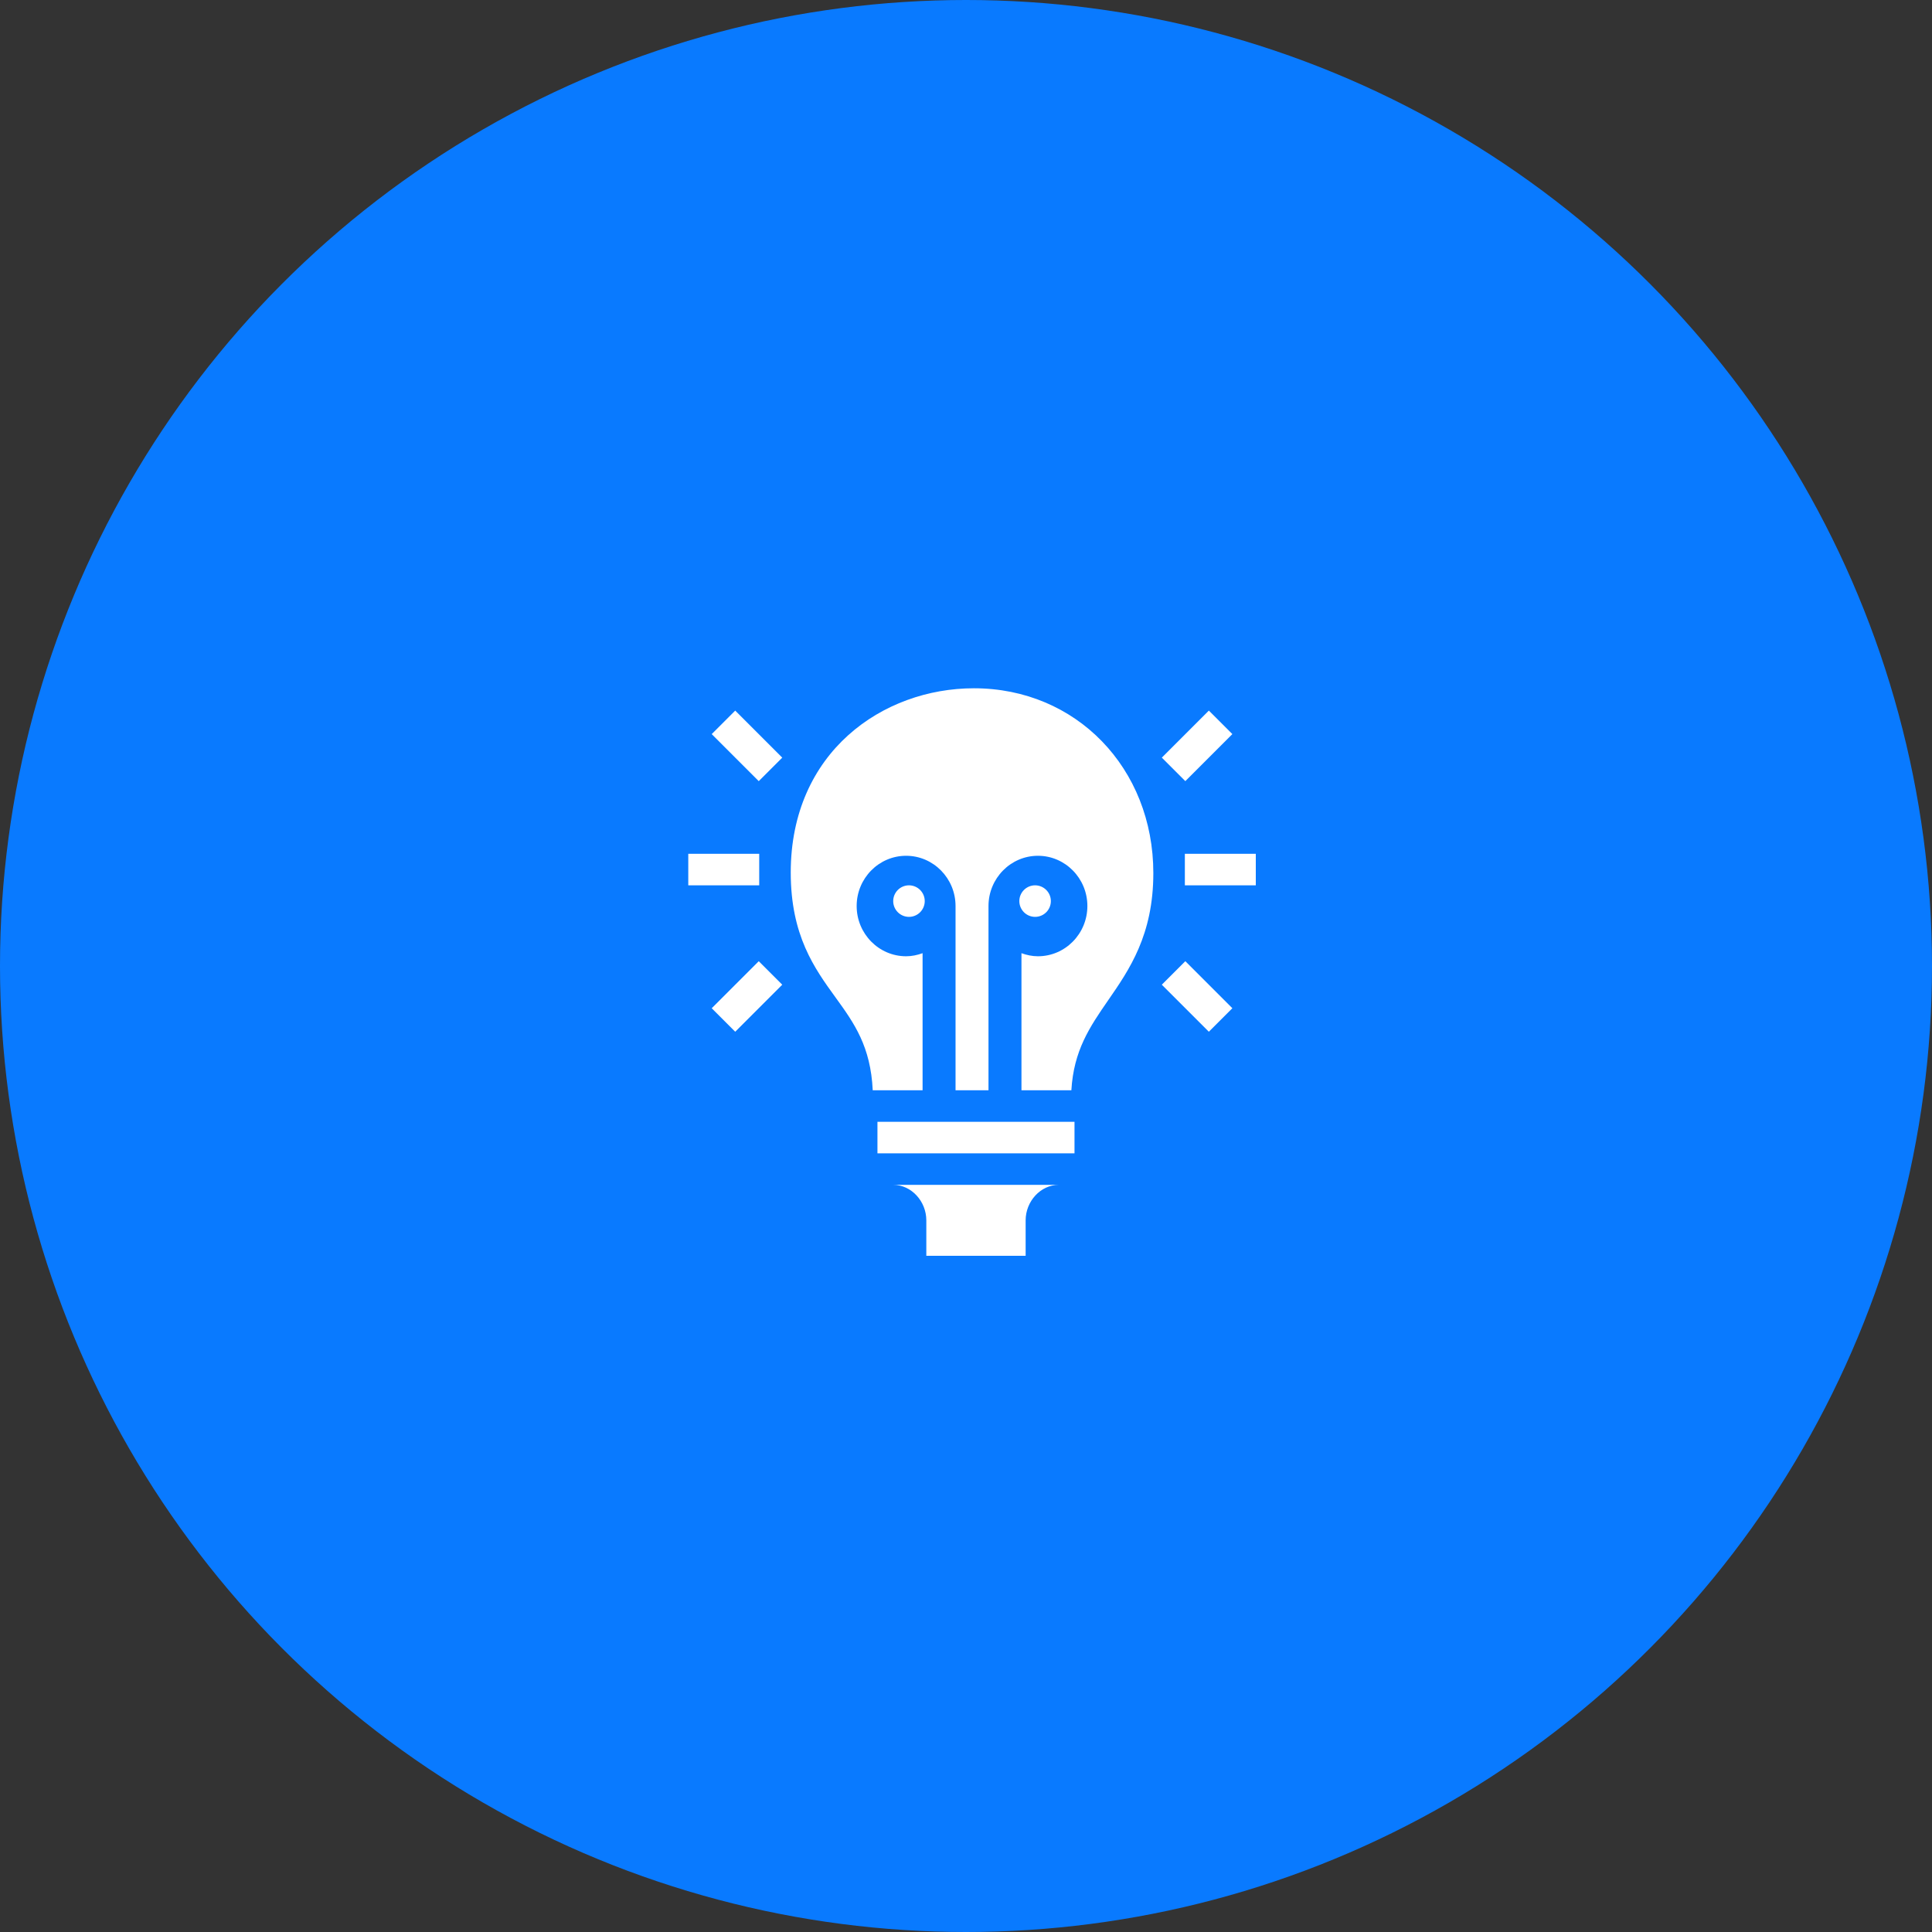 <?xml version="1.0" encoding="UTF-8"?>
<svg width="160px" height="160px" viewBox="0 0 160 160" version="1.1" xmlns="http://www.w3.org/2000/svg" xmlns:xlink="http://www.w3.org/1999/xlink">
    <rect x="0" y="0" width="160" height="160" fill="#333333" stroke="none"/>
    <!-- Generator: sketchtool 53.2 (72643) - https://sketchapp.com -->
    <title>5A881C30-C764-4DCE-84F5-C6EB16F88FA8</title>
    <desc>Created with sketchtool.</desc>
    <g id="Design-2.0" stroke="none" stroke-width="1" fill="none" fill-rule="evenodd">
        <g id="Infoshell-UI-UX-Design-1.0" transform="translate(-871, -2521)">
            <g id="Group-32" transform="translate(0, 2112)">
                <g id="process" transform="translate(122, 249)">
                    <g id="icons/Workprocess04" transform="translate(749, 160)">
                        <circle id="Oval-Copy-4" fill="#097AFF" cx="80" cy="80" r="80"></circle>
                        <g id="1587213" transform="translate(80.5, 80.5) scale(-1, 1) translate(-80.5, -80.5) translate(57, 57)" fill="#FFFFFF" fill-rule="nonzero">
                            <rect id="Rectangle" x="41.125" y="13.708" width="5.875" height="2.611"></rect>
                            <rect id="Rectangle" x="0" y="13.708" width="5.875" height="2.611"></rect>
                            <polygon id="Rectangle" transform="translate(42.138, 4.77) rotate(45) translate(-42.138, -4.77) " points="40.761 2.015 43.515 2.015 43.515 7.524 40.761 7.524"></polygon>
                            <polygon id="Rectangle" transform="translate(4.862, 25.523) rotate(45) translate(-4.862, -25.523) " points="3.485 22.768 6.239 22.768 6.239 28.277 3.485 28.277"></polygon>
                            <polygon id="Rectangle" transform="translate(4.862, 4.77) rotate(-135) translate(-4.862, -4.77) " points="2.108 3.394 7.617 3.394 7.617 6.147 2.108 6.147"></polygon>
                            <polygon id="Rectangle" transform="translate(42.138, 25.523) rotate(135) translate(-42.138, -25.523) " points="40.762 22.768 43.515 22.768 43.515 28.277 40.762 28.277"></polygon>
                            <rect id="Rectangle" x="15.014" y="35.903" width="16.319" height="2.611"></rect>
                            <path d="M30.028,17.625 C30.028,16.905 29.443,16.319 28.722,16.319 C28.002,16.319 27.417,16.905 27.417,17.625 C27.417,18.345 28.002,18.931 28.722,18.931 C29.443,18.931 30.028,18.345 30.028,17.625 Z" id="Path"></path>
                            <path d="M34.809,25.596 C36.545,23.198 38.514,20.482 38.514,15.259 C38.514,5.282 30.882,0 23.344,0 C14.874,0 8.486,6.616 8.486,15.307 C8.486,20.431 10.476,23.307 12.231,25.844 C13.761,28.055 15.081,30.003 15.274,33.292 L19.407,33.292 L19.407,21.939 C18.978,22.094 18.523,22.194 18.042,22.194 C15.784,22.194 13.948,20.328 13.948,18.033 C13.948,15.738 15.784,13.872 18.042,13.872 C20.3,13.872 22.137,15.738 22.137,18.033 L22.137,33.292 L24.866,33.292 L24.866,18.033 C24.866,15.738 26.703,13.872 28.96,13.872 C31.218,13.872 33.055,15.738 33.055,18.033 C33.055,20.328 31.218,22.194 28.96,22.194 C28.48,22.194 28.025,22.094 27.596,21.939 L27.596,33.292 L31.724,33.292 C31.897,29.659 33.245,27.753 34.809,25.596 Z" id="Path"></path>
                            <path d="M27.286,47 L27.286,44.062 C27.286,42.495 28.516,41.125 30.028,41.125 L16.319,41.125 C17.831,41.125 19.061,42.495 19.061,44.062 L19.061,47 L27.286,47 Z" id="Path"></path>
                            <path d="M16.972,17.625 C16.972,18.345 17.557,18.931 18.278,18.931 C18.998,18.931 19.583,18.345 19.583,17.625 C19.583,16.905 18.998,16.319 18.278,16.319 C17.557,16.319 16.972,16.905 16.972,17.625 Z" id="Path"></path>
                        </g>
                    </g>
                </g>
            </g>
        </g>
    </g>
</svg>